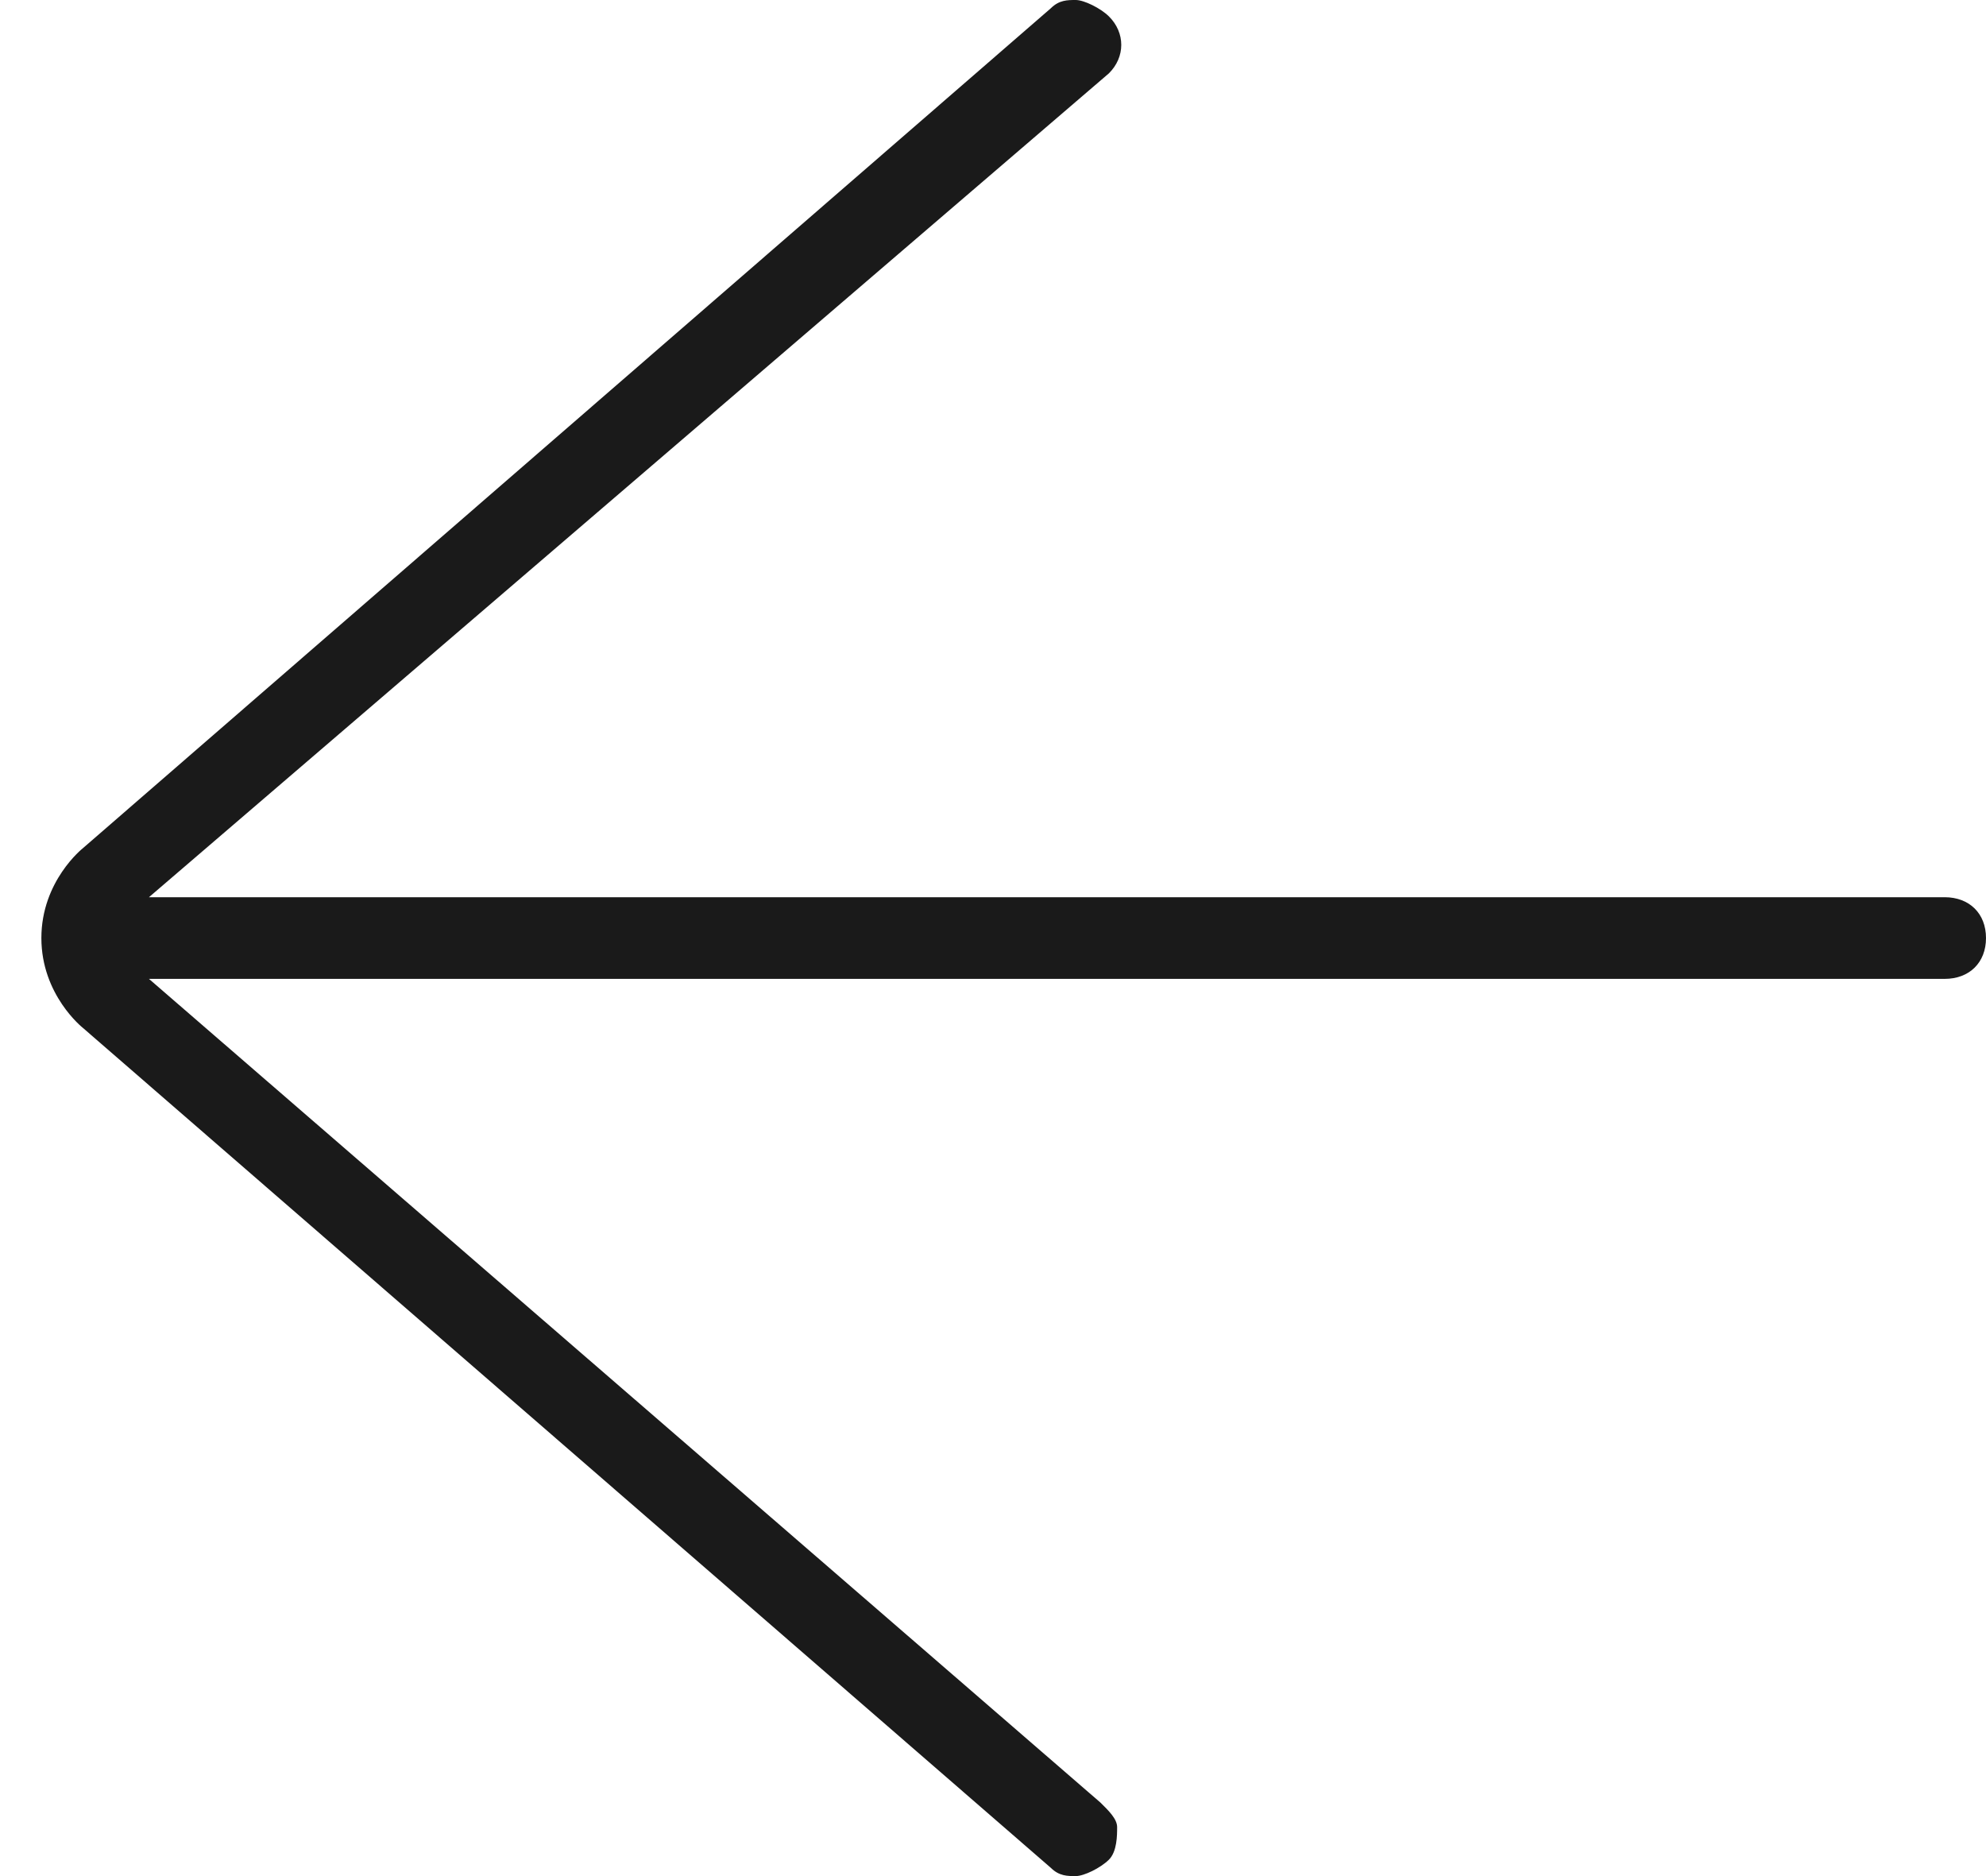 <svg width="18" height="17" viewBox="0 0 18 17" fill="none" xmlns="http://www.w3.org/2000/svg">
<path d="M0.75 9.313L9.525 16.926C9.6 17 9.675 17 9.75 17C9.825 17 9.975 16.926 10.05 16.852C10.125 16.778 10.125 16.63 10.125 16.556C10.125 16.483 10.05 16.409 9.975 16.335L1.35 8.87L17.625 8.87C17.85 8.87 18 8.722 18 8.5C18 8.278 17.85 8.13 17.625 8.13L1.35 8.13L10.05 0.665C10.2 0.517 10.2 0.296 10.05 0.148C9.975 0.074 9.825 1.19267e-06 9.75 1.18611e-06C9.675 1.17955e-06 9.6 1.173e-06 9.525 0.074L0.75 7.687C0.75 7.687 0.375 7.983 0.375 8.5C0.375 9.017 0.75 9.313 0.75 9.313Z" fill="#1A1A1A"/>
</svg>
